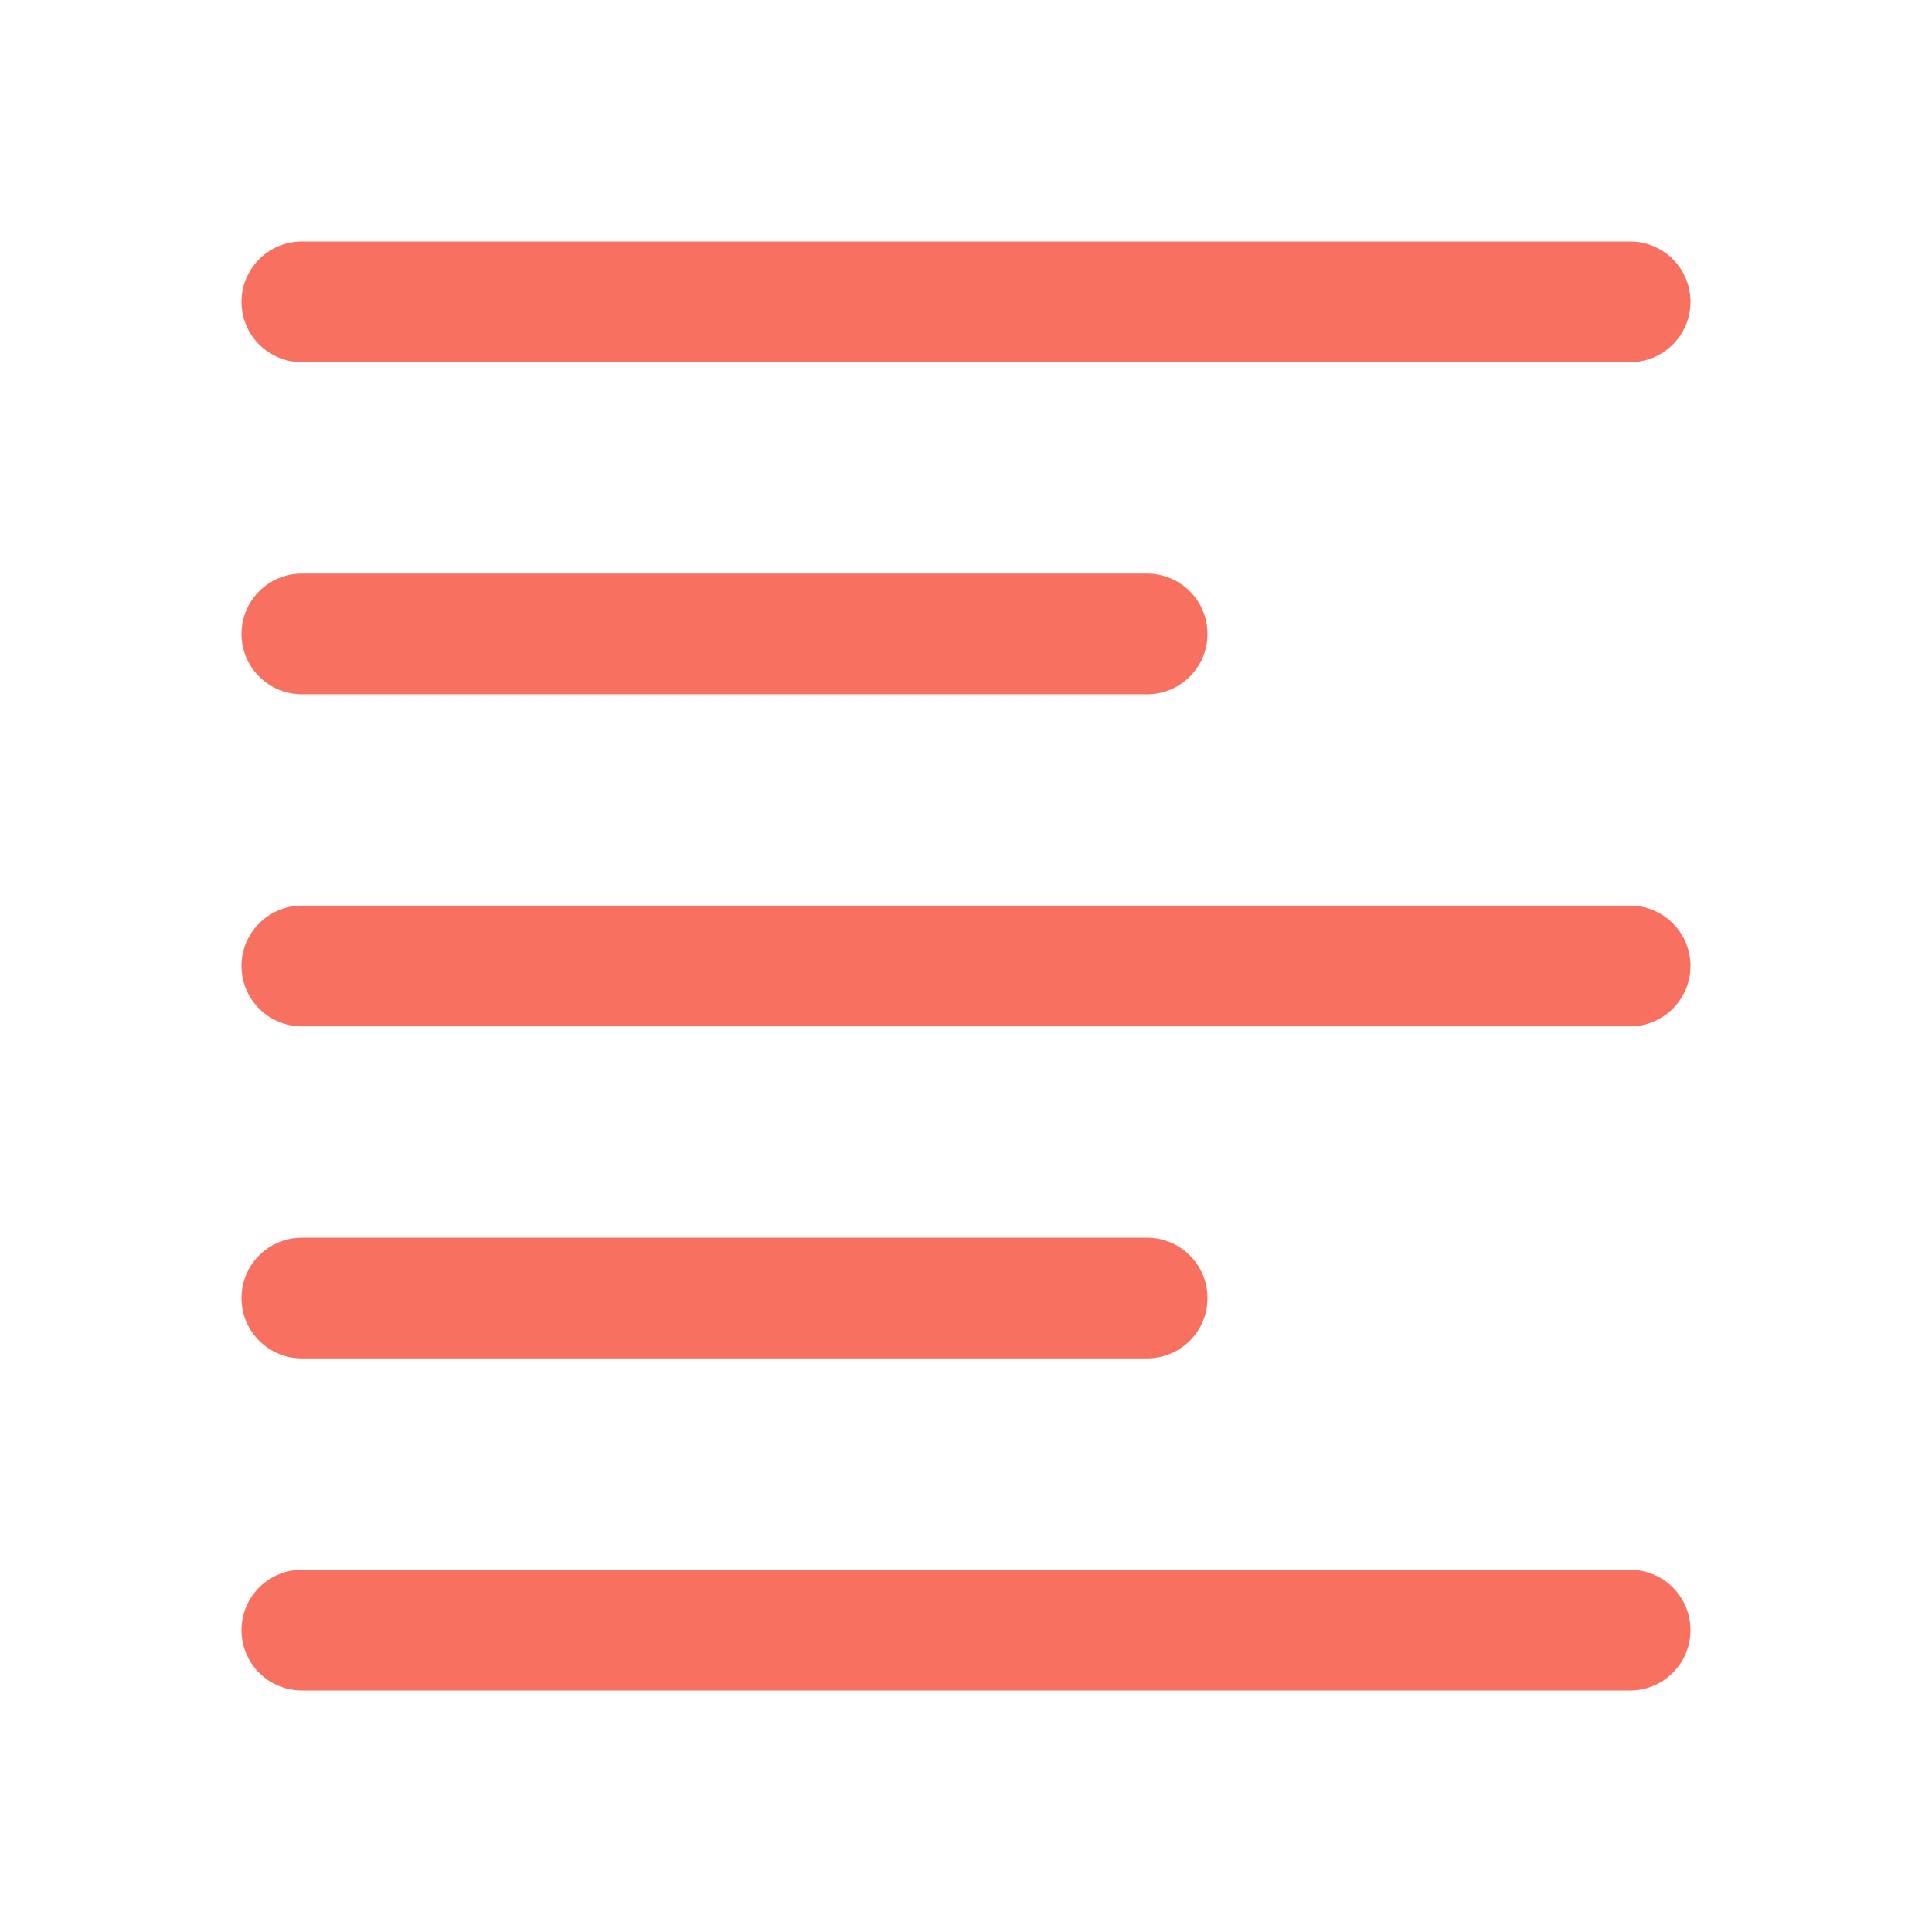 <svg id="Layer" fill="#f87060"  enable-background="new 0 0 64 64" height="512" viewBox="0 0 64 64" width="512" xmlns="http://www.w3.org/2000/svg"><path d="m54 8h-44c-1.104 0-2 .896-2 2s.896 2 2 2h44c1.104 0 2-.896 2-2s-.896-2-2-2z"/><path d="m54 52h-44c-1.104 0-2 .896-2 2s.896 2 2 2h44c1.104 0 2-.896 2-2s-.896-2-2-2z"/><path d="m10 23h28c1.104 0 2-.896 2-2s-.896-2-2-2h-28c-1.104 0-2 .896-2 2s.896 2 2 2z"/><path d="m54 30h-44c-1.104 0-2 .896-2 2s.896 2 2 2h44c1.104 0 2-.896 2-2s-.896-2-2-2z"/><path d="m10 45h28c1.104 0 2-.896 2-2s-.896-2-2-2h-28c-1.104 0-2 .896-2 2s.896 2 2 2z"/></svg>